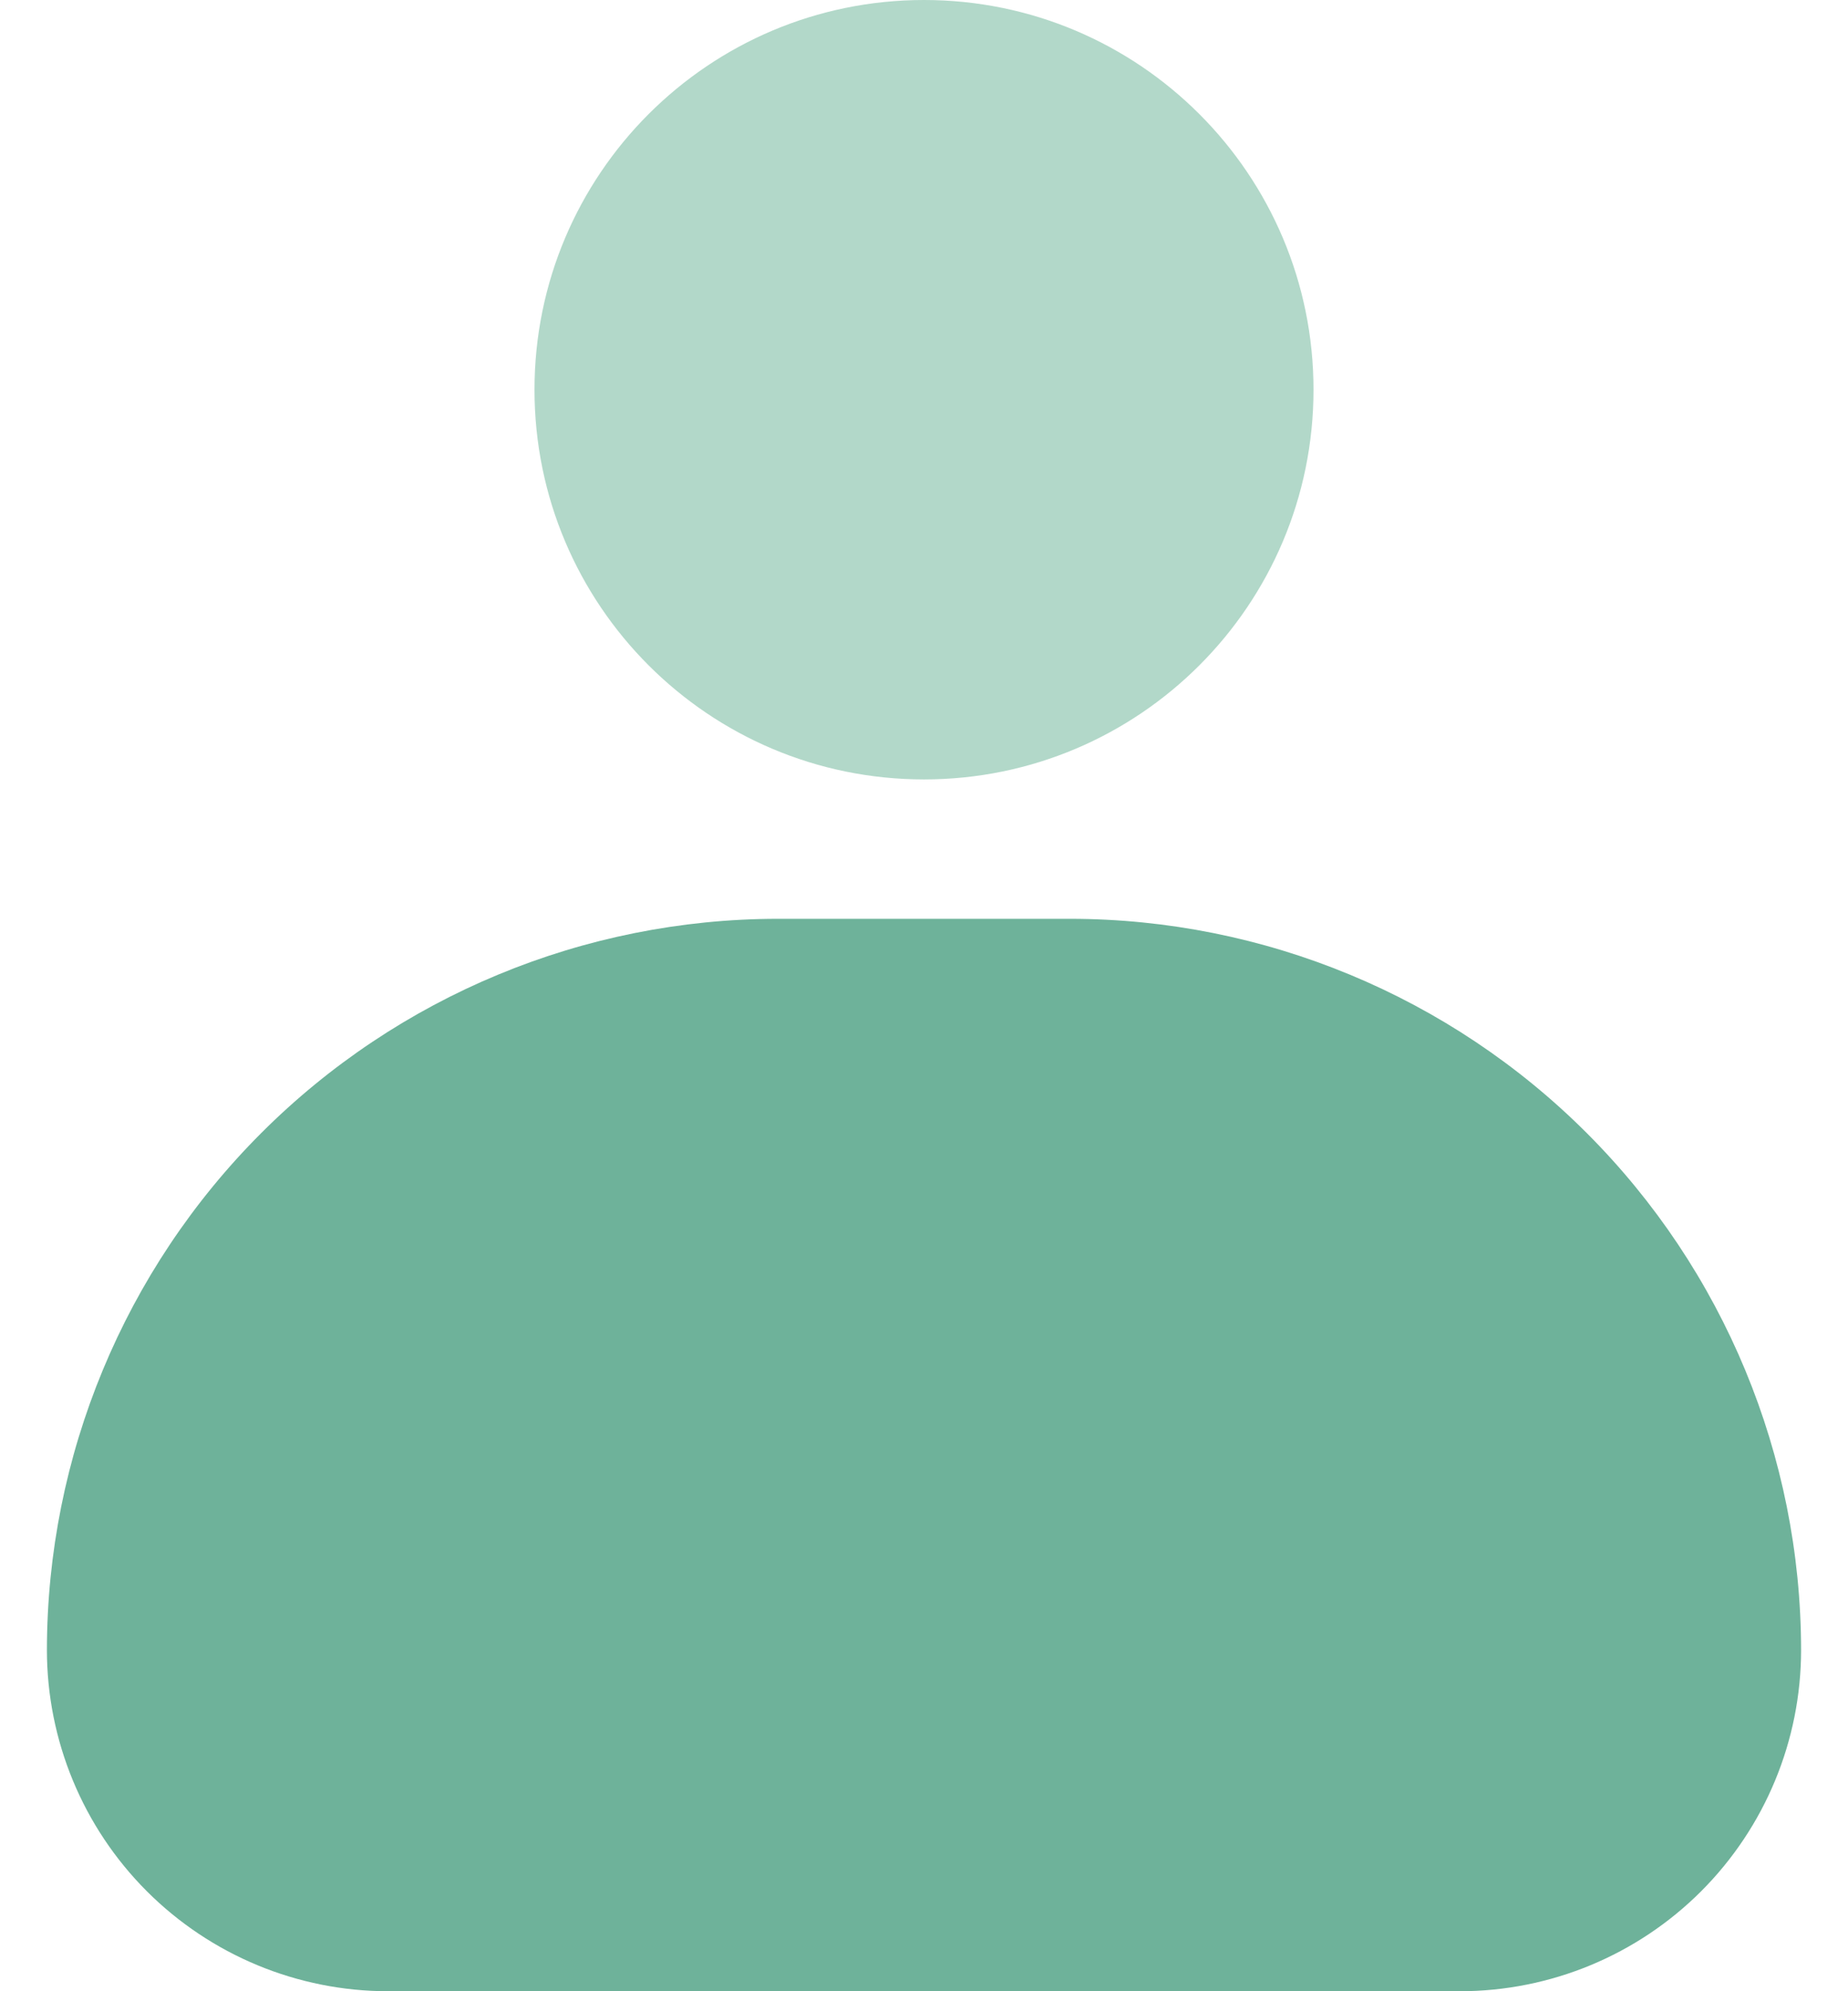 <svg width="26" height="28" viewBox="0 0 26 28" fill="none" xmlns="http://www.w3.org/2000/svg">
<path d="M13 10.96C16.026 10.96 18.48 8.507 18.48 5.48C18.48 2.453 16.026 0 13 0C9.973 0 7.52 2.453 7.52 5.48C7.52 8.507 9.973 10.96 13 10.96Z" fill="#B2D8C9"/>
<path d="M20.54 28H5.46C4.187 28 2.966 27.494 2.066 26.594C1.166 25.694 0.66 24.473 0.66 23.2C0.663 20.474 1.747 17.861 3.674 15.934C5.601 14.007 8.214 12.923 10.94 12.92H15.06C17.786 12.923 20.399 14.007 22.326 15.934C24.253 17.861 25.337 20.474 25.34 23.2C25.34 24.473 24.834 25.694 23.934 26.594C23.034 27.494 21.813 28 20.54 28Z" fill="#6EB29A"/>
</svg>
